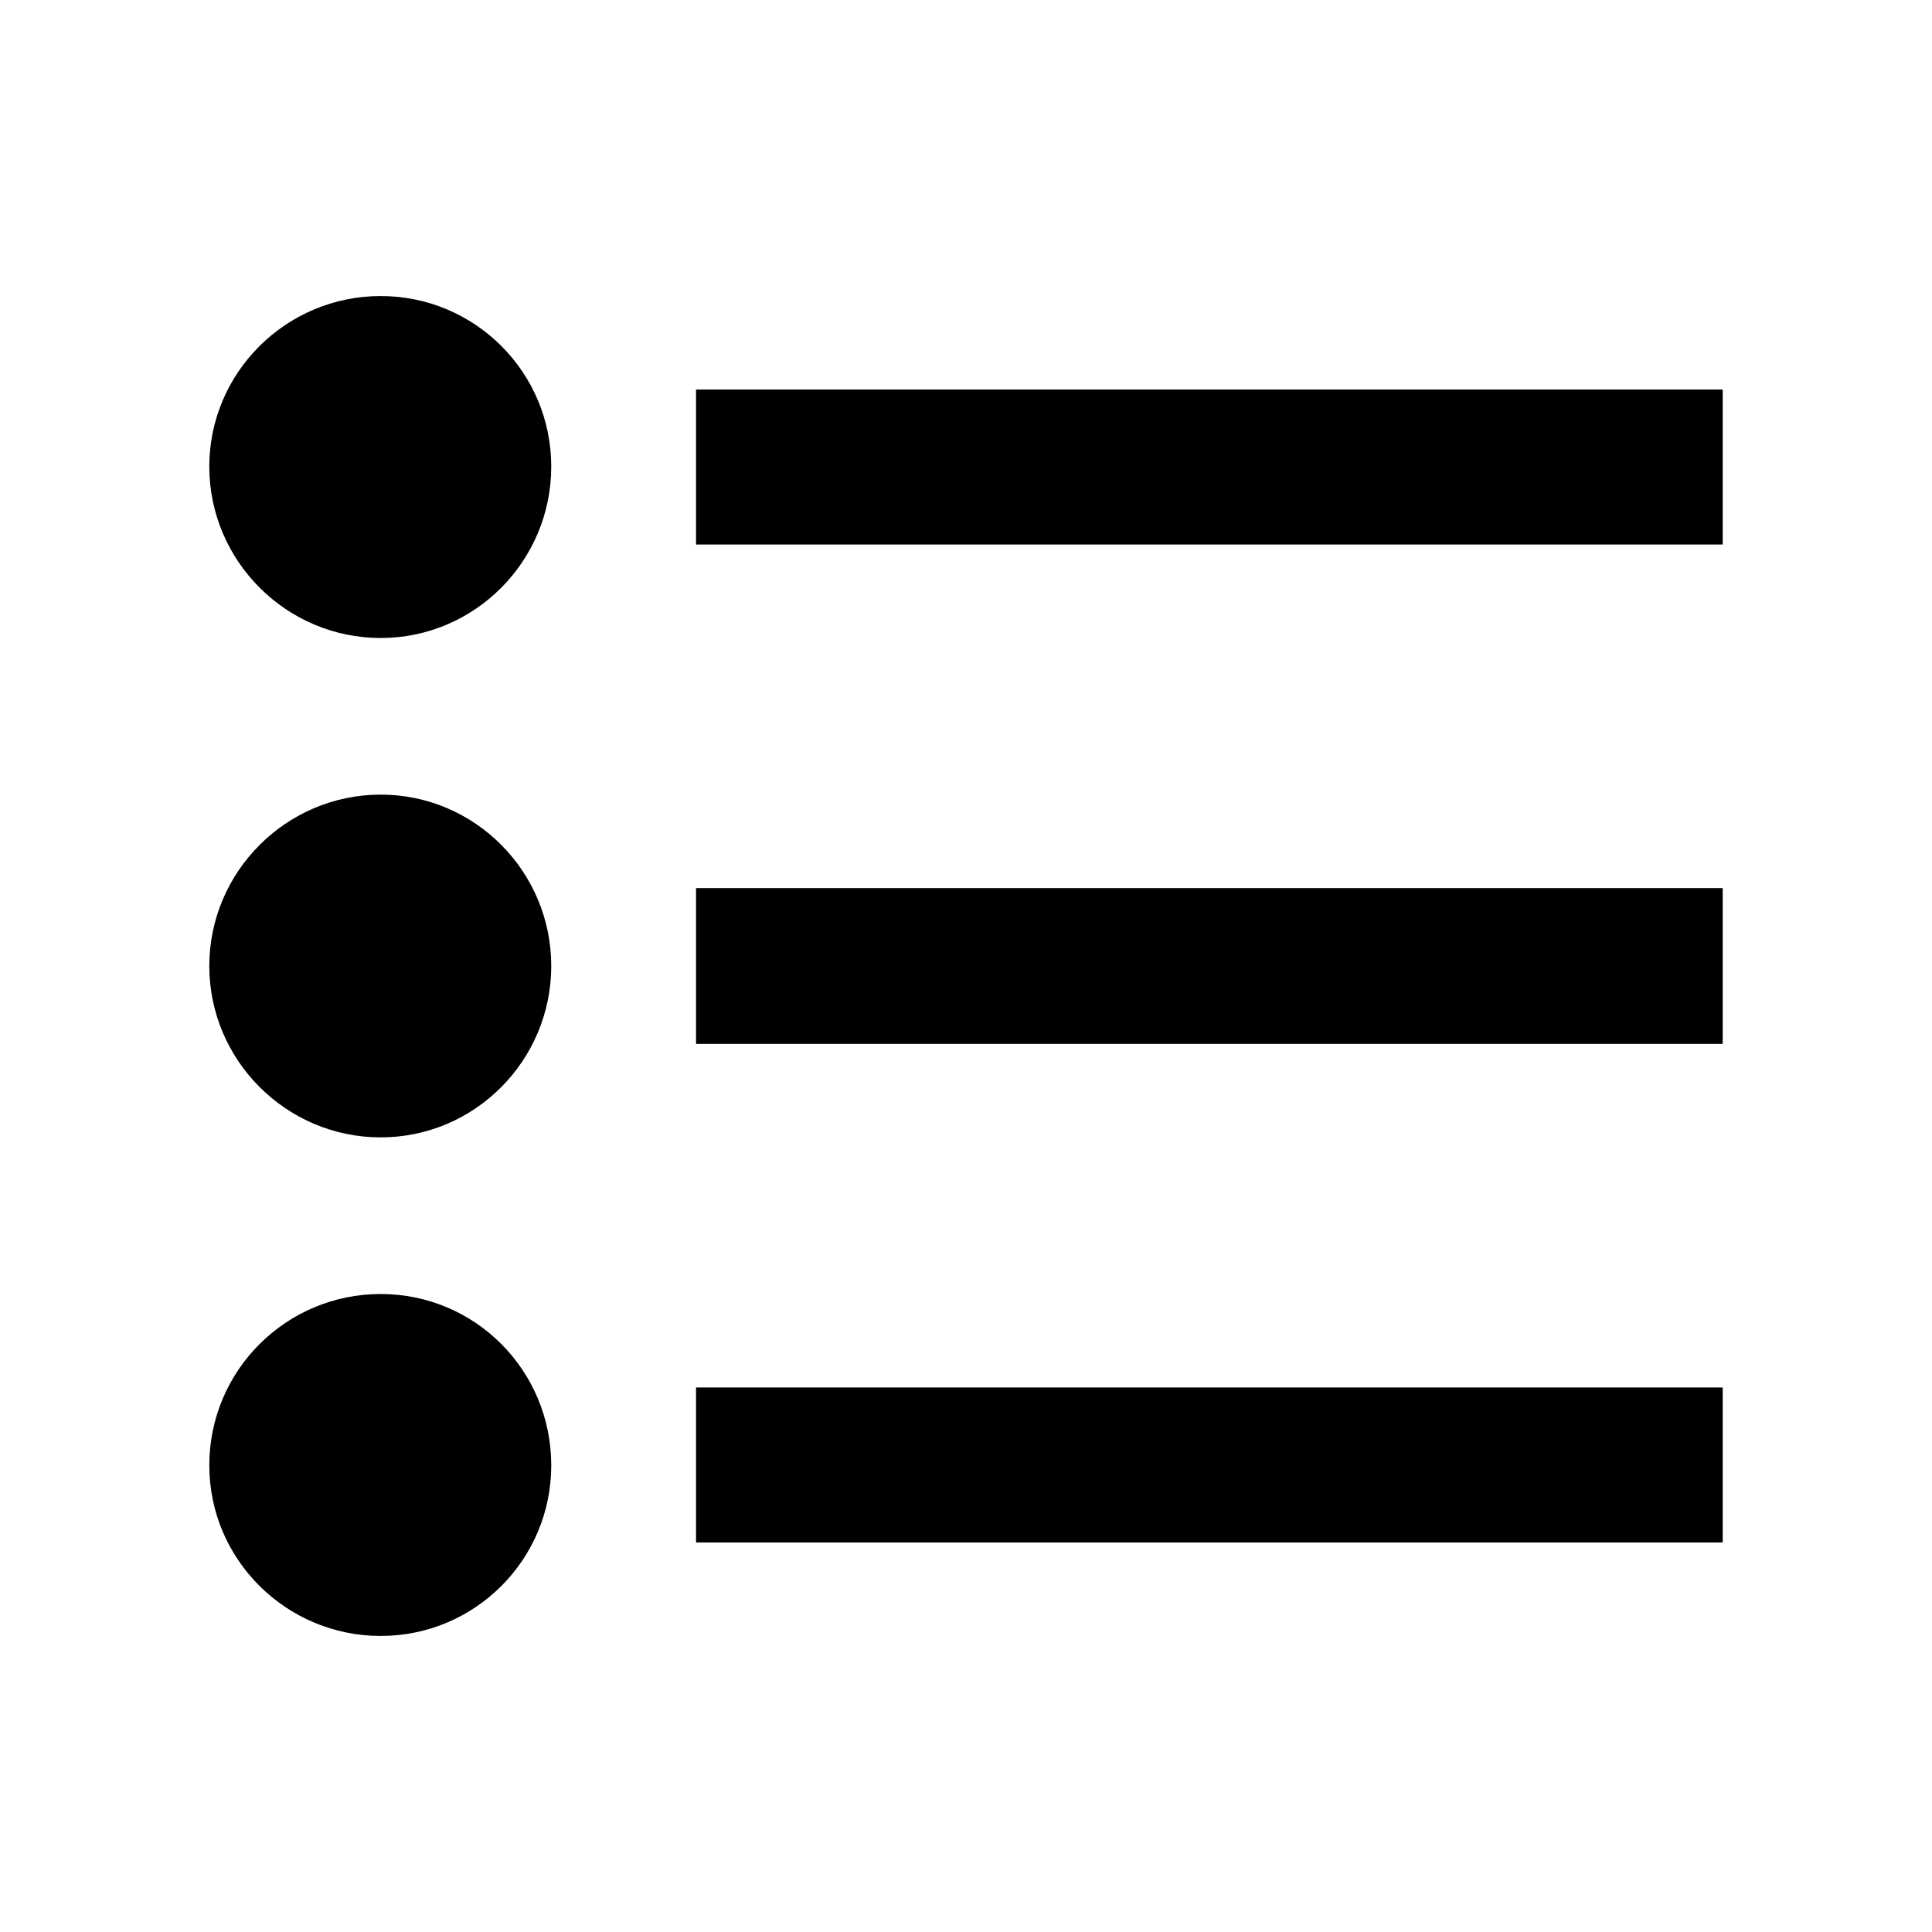 <?xml version="1.0" encoding="utf-8"?>
<!-- Generator: Adobe Illustrator 16.0.0, SVG Export Plug-In . SVG Version: 6.00 Build 0)  -->
<!DOCTYPE svg PUBLIC "-//W3C//DTD SVG 1.1//EN" "http://www.w3.org/Graphics/SVG/1.1/DTD/svg11.dtd">
<svg version="1.1" id="Layer_1" xmlns="http://www.w3.org/2000/svg" xmlns:xlink="http://www.w3.org/1999/xlink" x="0px" y="0px"
	 width="300px" height="300px" viewBox="0 0 300 300" style="enable-background:new 0 0 300 300;" xml:space="preserve">
<path d="M59.112,45.97C44.469,45.97,32.5,57.812,32.5,72.455c0,14.644,11.969,26.613,26.612,26.613s26.485-11.969,26.485-26.613
	C85.598,57.812,73.756,45.97,59.112,45.97z M108.081,60.486v24.066H267.5V60.486H108.081z M59.112,123.388
	C44.469,123.388,32.5,135.357,32.5,150s11.969,26.612,26.612,26.612S85.598,164.643,85.598,150S73.756,123.388,59.112,123.388z
	 M108.081,162.096H267.5v-24.192H108.081V162.096z M59.112,200.932c-14.644,0-26.612,11.842-26.612,26.613
	c0,14.643,11.969,26.485,26.612,26.485s26.485-11.842,26.485-26.485C85.598,212.774,73.756,200.932,59.112,200.932z
	 M108.081,239.514H267.5v-24.066H108.081V239.514z"/>
<g id="Restricted">
</g>
<g id="Help">
</g>
</svg>
